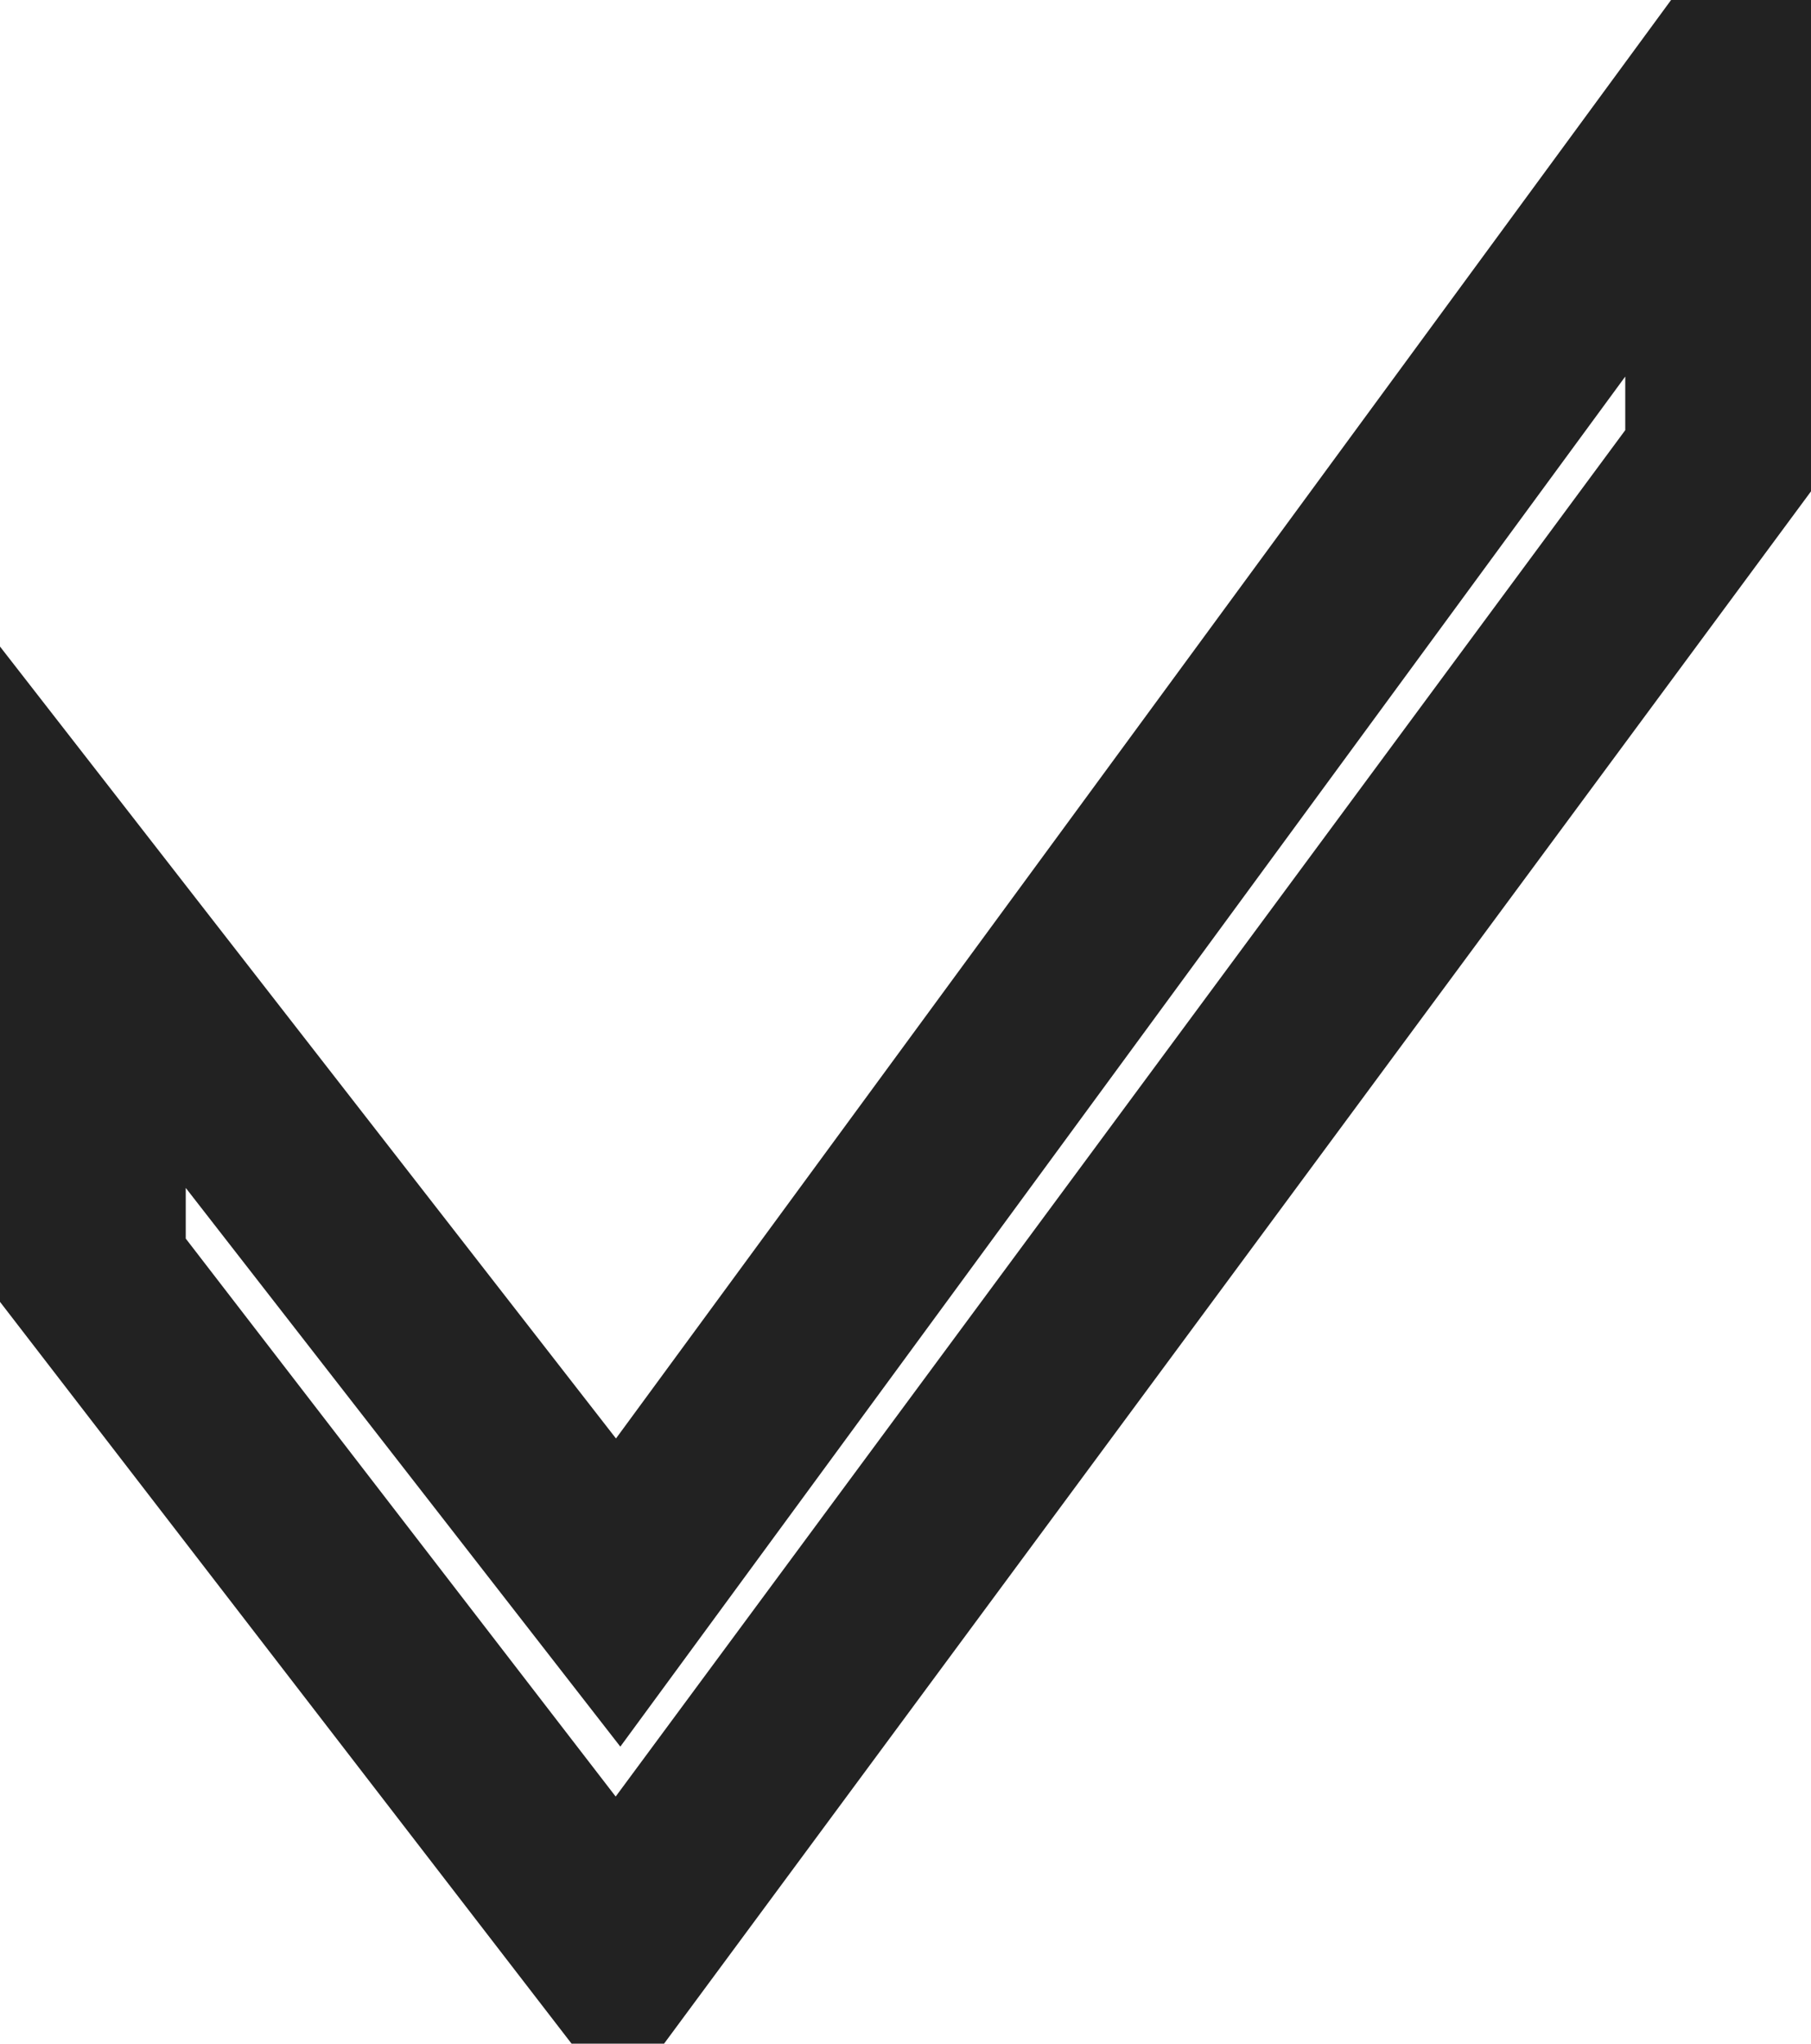 <svg xmlns="http://www.w3.org/2000/svg" width="9.75" height="11" viewBox="0 0 9.75 11">
  <defs>
    <style>
      .cls-1 {
        fill: none;
        stroke: #222;
        stroke-width: 1px;
        fill-rule: evenodd;
      }
    </style>
  </defs>
  <path id="_-e-Fill_1_Copy_34" data-name="-e-Fill 1 Copy 34" class="cls-1" d="M283.823,230l5.927-8.02V220l-5.922,8.072L281,224.437v1.9Z" transform="translate(-280.5 -219.5)"/>
</svg>
